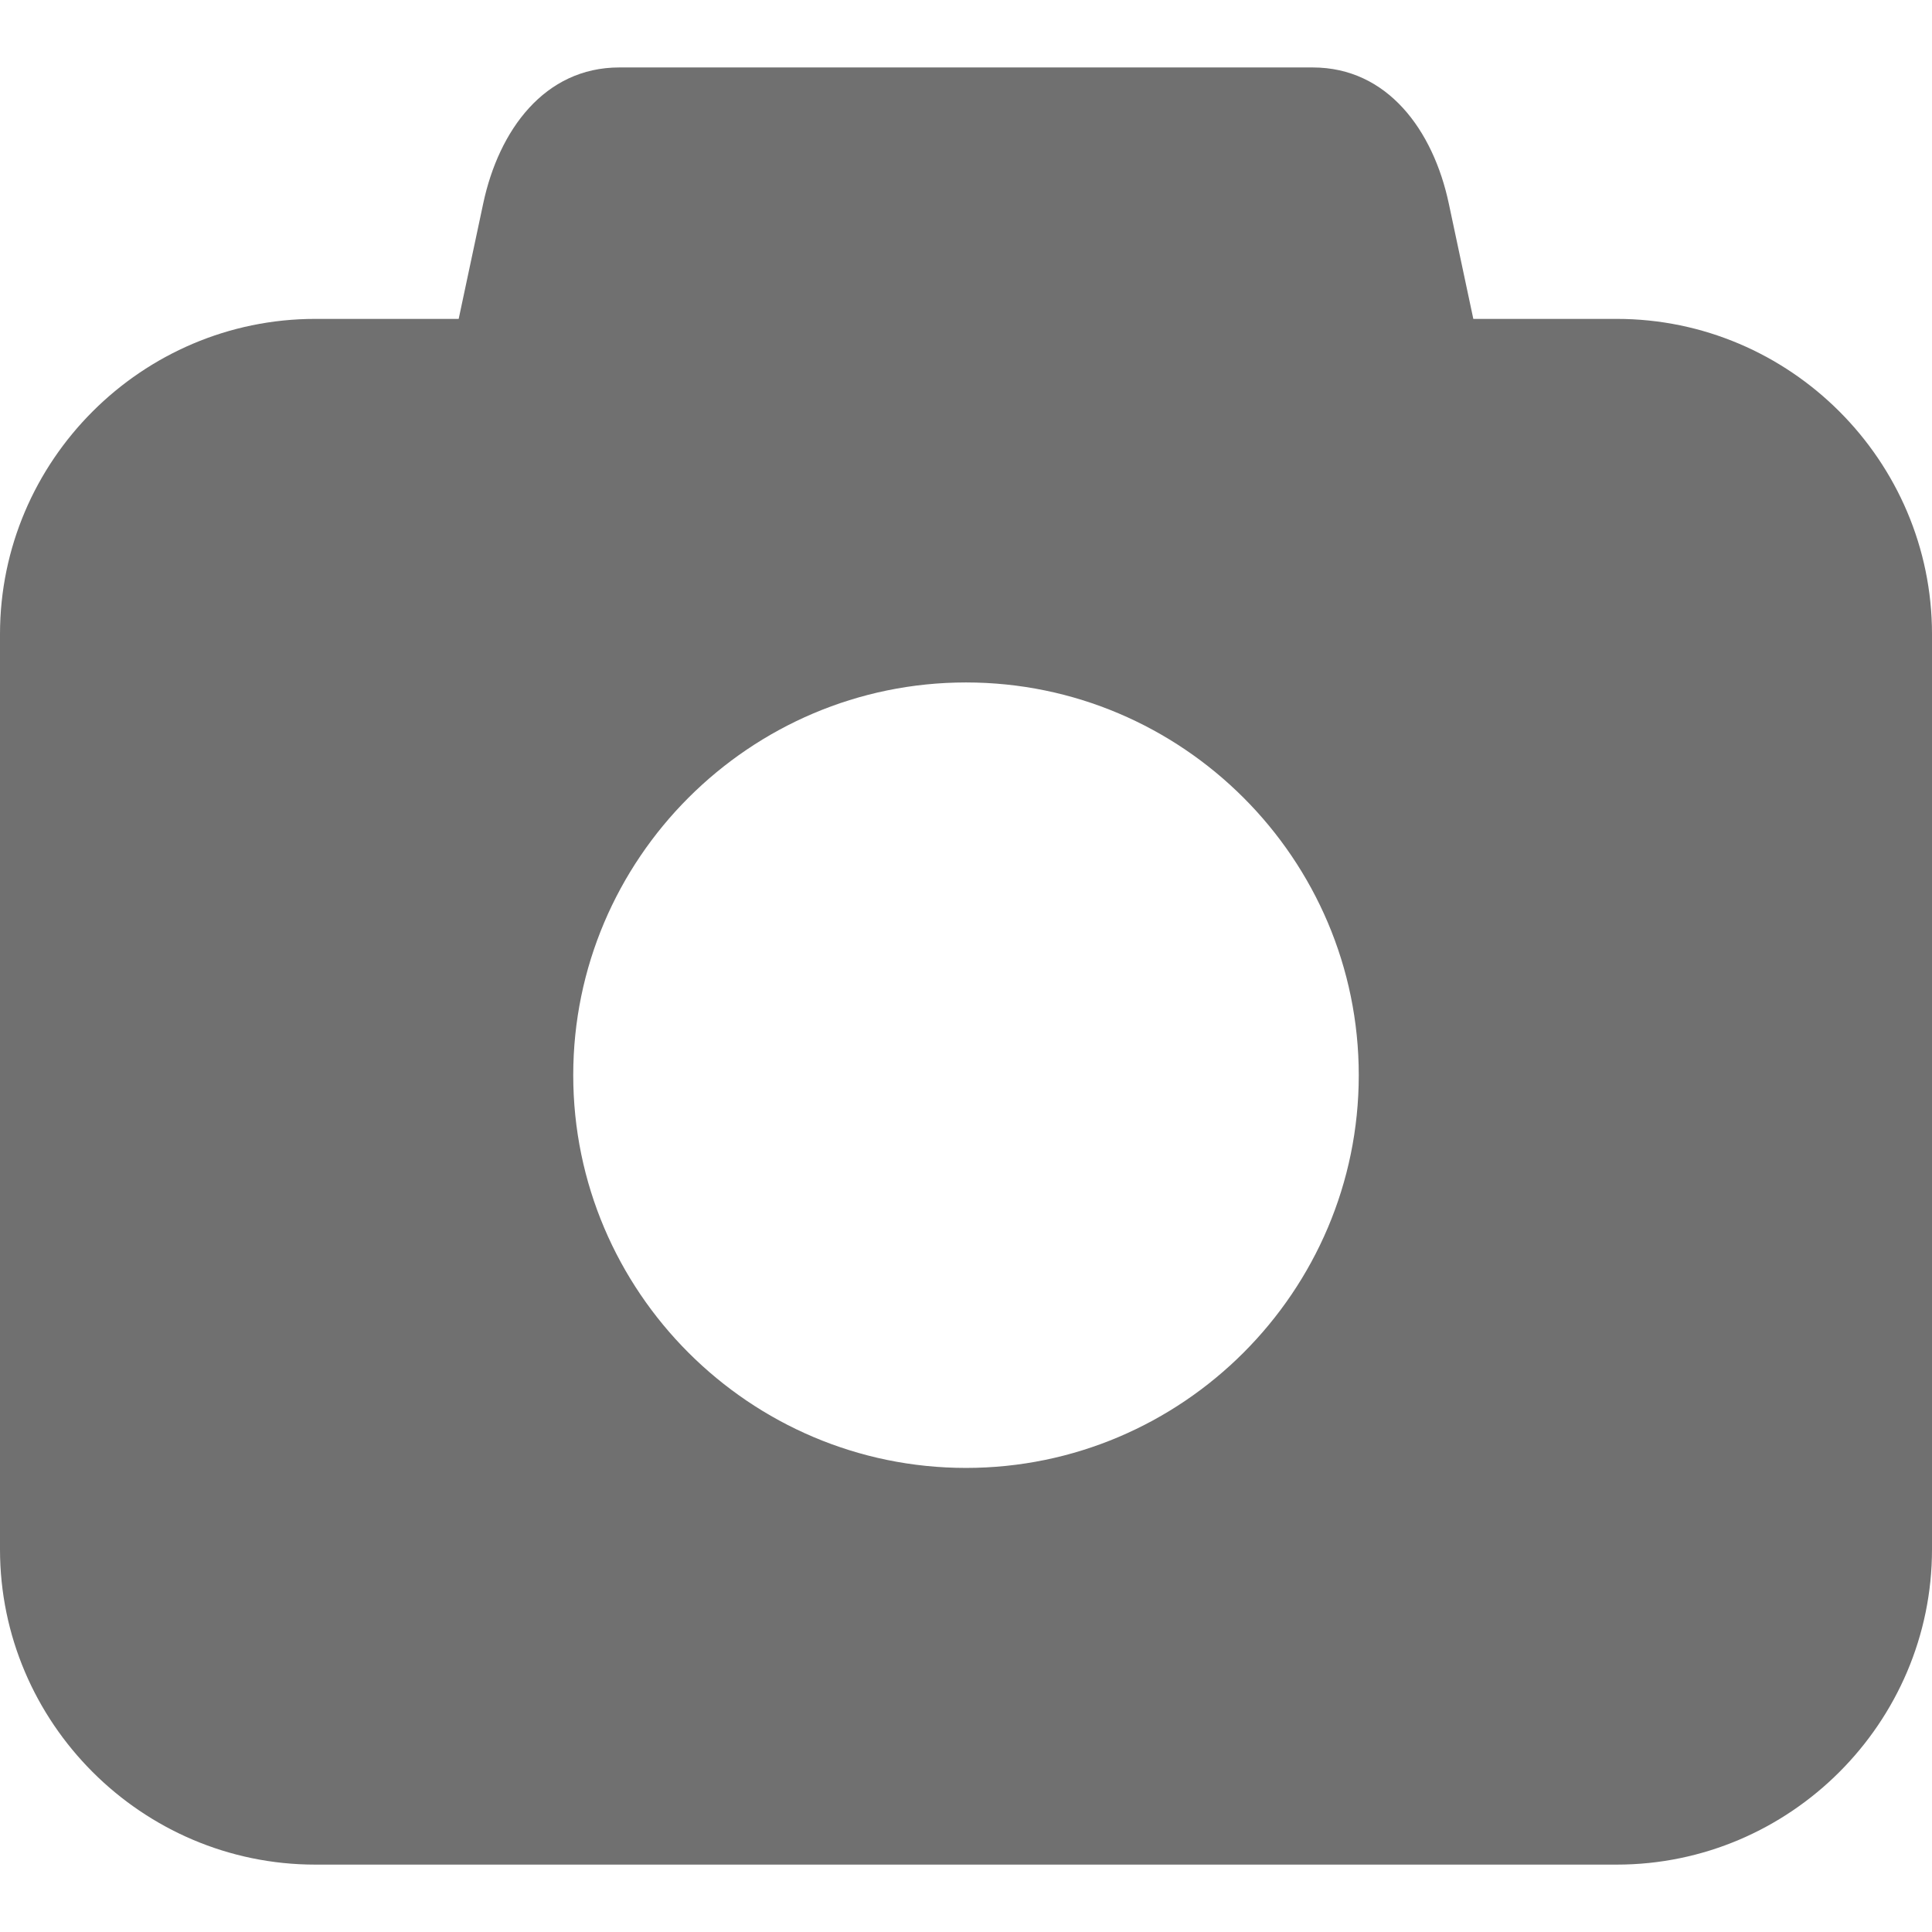 <?xml version="1.0" standalone="no"?><!DOCTYPE svg PUBLIC "-//W3C//DTD SVG 1.1//EN" "http://www.w3.org/Graphics/SVG/1.1/DTD/svg11.dtd"><svg t="1548061460551" class="icon" style="" viewBox="0 0 1024 1024" version="1.1" xmlns="http://www.w3.org/2000/svg" p-id="3216" xmlns:xlink="http://www.w3.org/1999/xlink" width="200" height="200"><defs><style type="text/css"></style></defs><path d="M856.907 169.02h-76.017l-13.011-61.199c-8.252-38.761-32.437-72.072-72.132-72.072H328.252c-39.695 0-63.88 33.31-72.132 72.072l-13.011 61.199H167.093C75.174 169.02 0 244.194 0 336.113v485.075c0 91.889 75.174 167.093 167.093 167.093h689.815c91.919 0 167.093-75.204 167.093-167.093V336.113c0-91.919-75.174-167.093-167.093-167.093zM512 778.029c-114.658 0-208.173-93.485-208.173-208.173 0-114.628 93.515-208.143 208.173-208.143s208.173 93.485 208.173 208.143-93.485 208.173-208.173 208.173z" fill="#707070" p-id="3217"></path></svg>